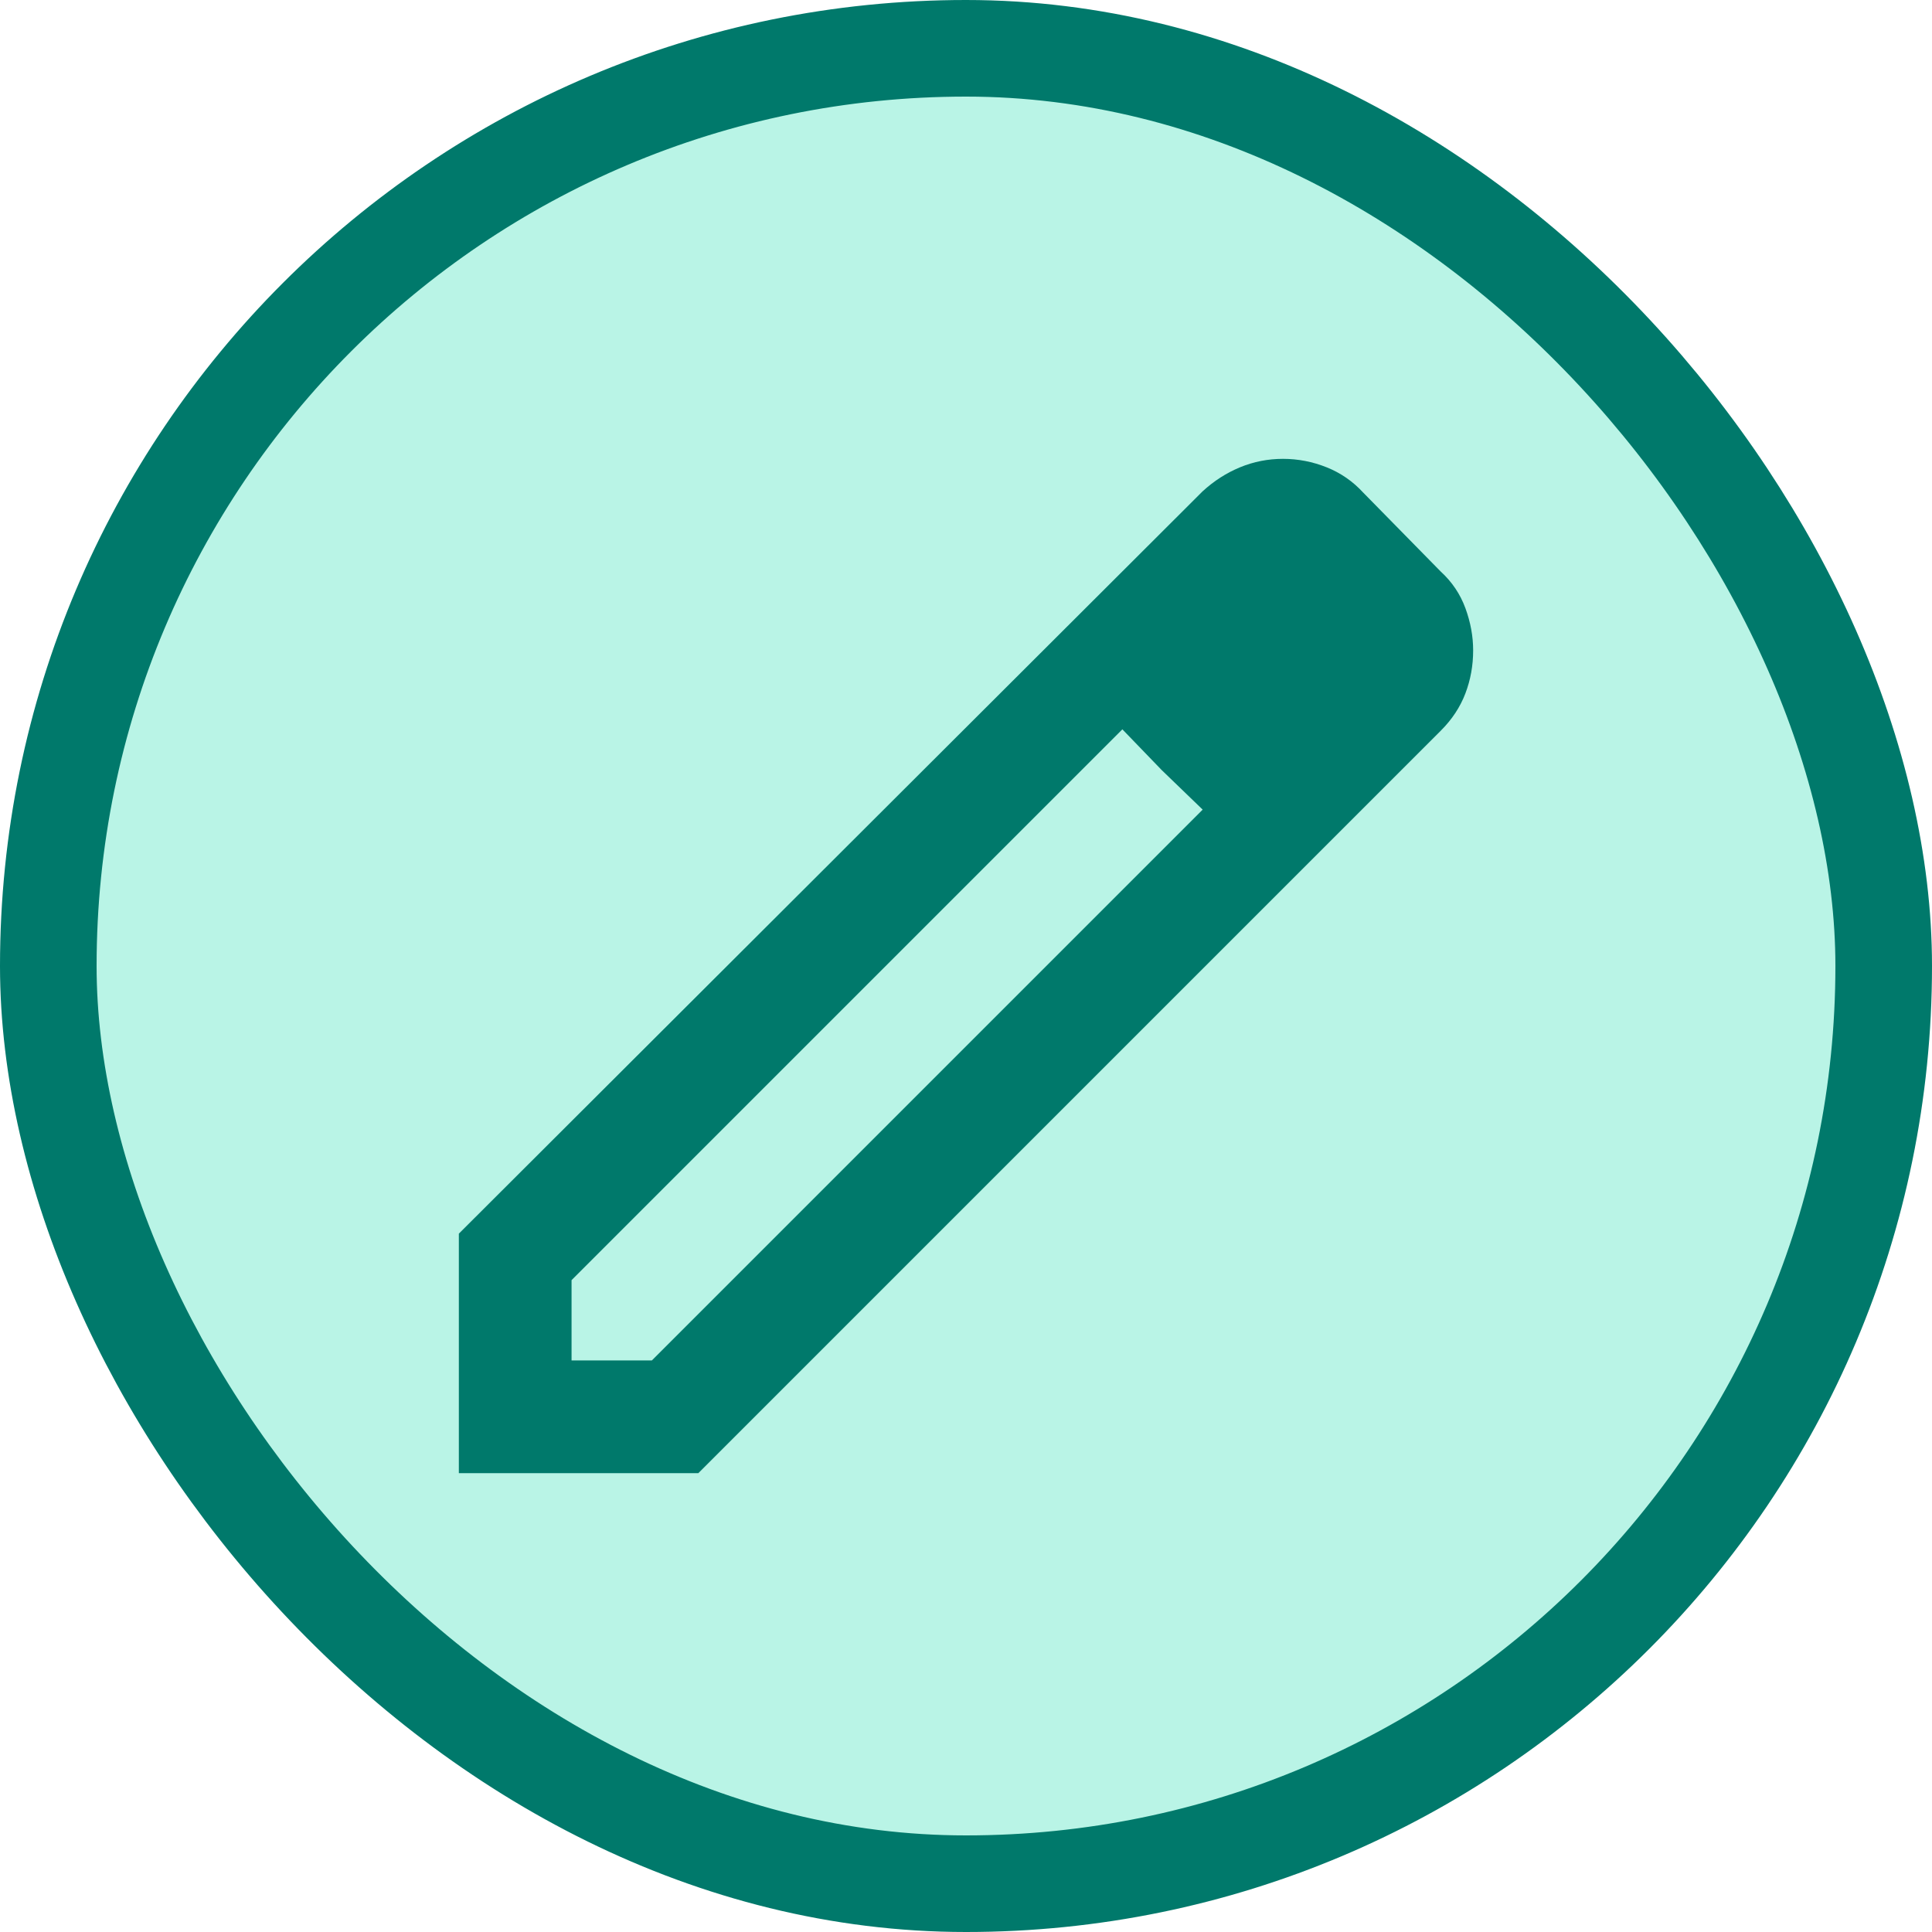 <svg width="80" height="80" viewBox="0 0 80 80" fill="none" xmlns="http://www.w3.org/2000/svg">
<rect x="2" y="2" width="76" height="76" rx="38" fill="#50E3C2" fill-opacity="0.4"/>
<rect x="2" y="2" width="76" height="76" rx="38" stroke="#00796B" stroke-width="4"/>
<path d="M23.667 56.333H26.992L49.8 33.525L46.475 30.2L23.667 53.008V56.333ZM19 61V51.083L49.8 20.342C50.267 19.914 50.782 19.583 51.346 19.35C51.91 19.117 52.503 19 53.125 19C53.747 19 54.35 19.117 54.933 19.35C55.517 19.583 56.022 19.933 56.45 20.4L59.658 23.667C60.125 24.094 60.465 24.6 60.679 25.183C60.893 25.767 61 26.35 61 26.933C61 27.556 60.893 28.149 60.679 28.712C60.465 29.276 60.125 29.792 59.658 30.258L28.917 61H19ZM48.108 31.892L46.475 30.2L49.8 33.525L48.108 31.892Z" fill="#00796B"/>
</svg>
